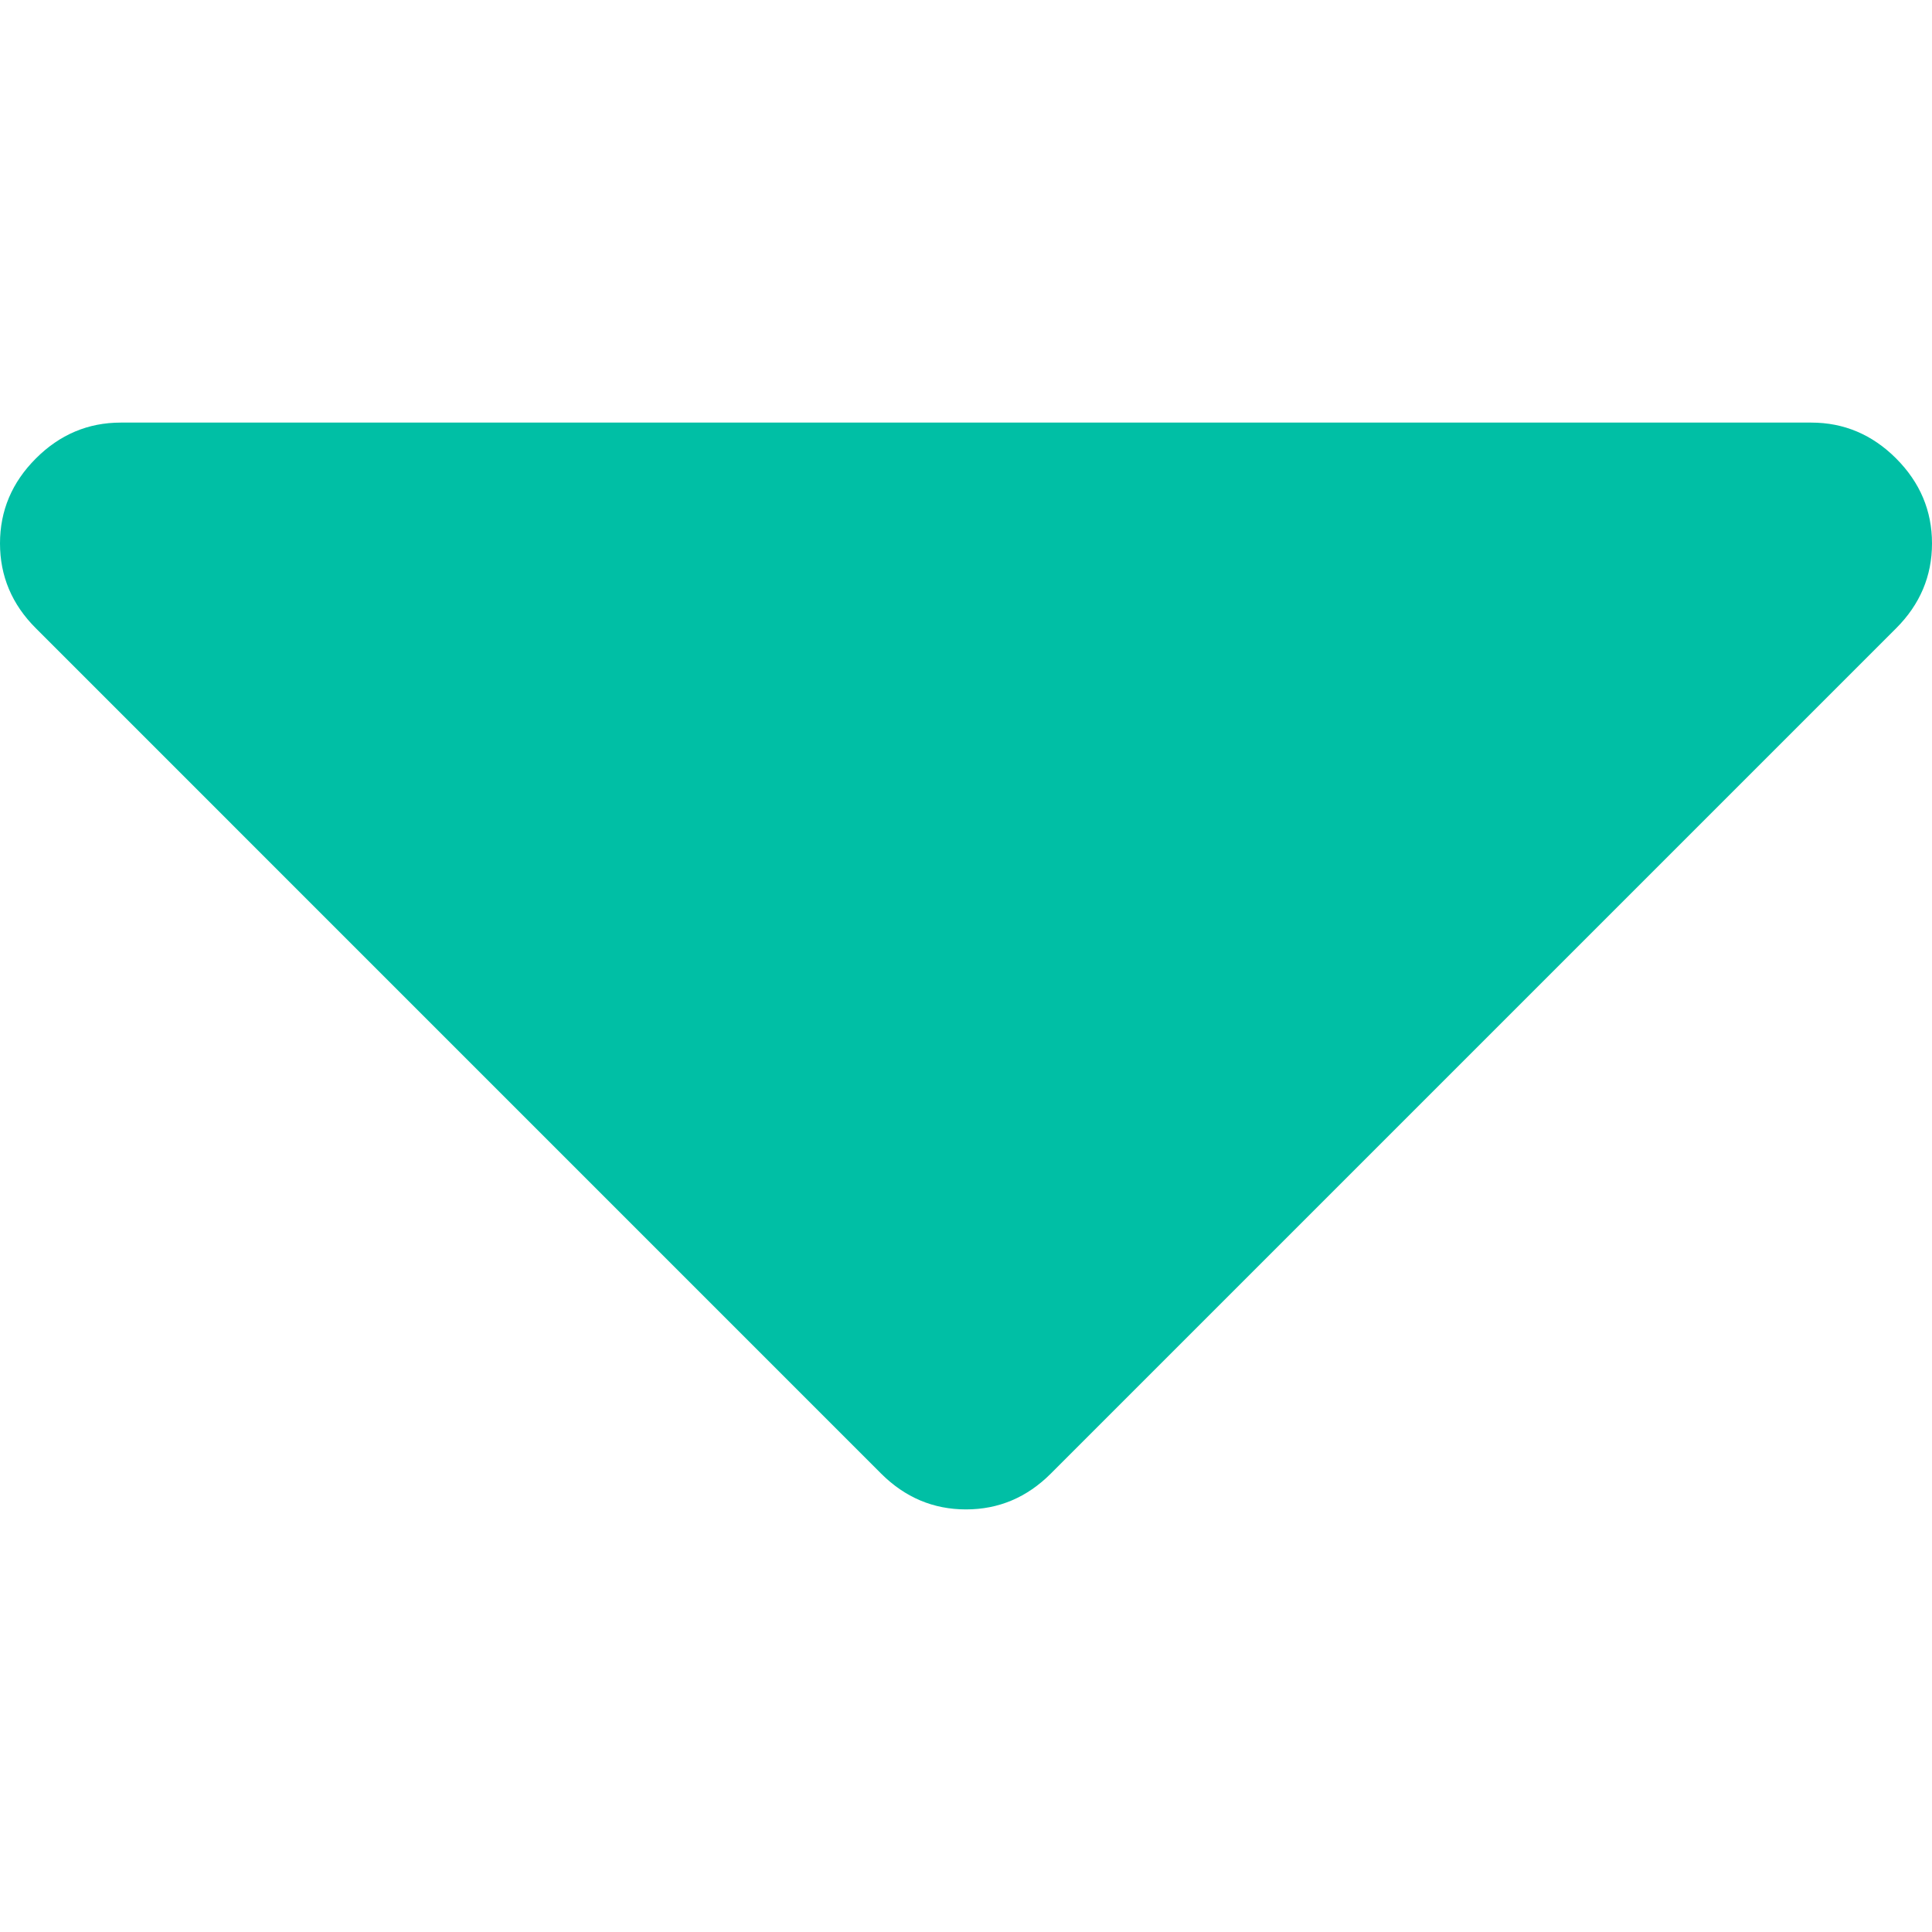 <svg width="30" height="30" viewBox="0 0 30 30" fill="none" xmlns="http://www.w3.org/2000/svg">
<path d="M29.443 7.119C29.072 6.748 28.633 6.562 28.125 6.562H1.875C1.367 6.562 0.928 6.748 0.557 7.119C0.185 7.491 0 7.93 0 8.438C0 8.945 0.185 9.385 0.557 9.756L13.681 22.881C14.053 23.252 14.492 23.438 15 23.438C15.508 23.438 15.947 23.252 16.318 22.881L29.443 9.756C29.814 9.385 30 8.945 30 8.438C30 7.93 29.814 7.491 29.443 7.119Z" fill="#00bfa5"/>
</svg>


